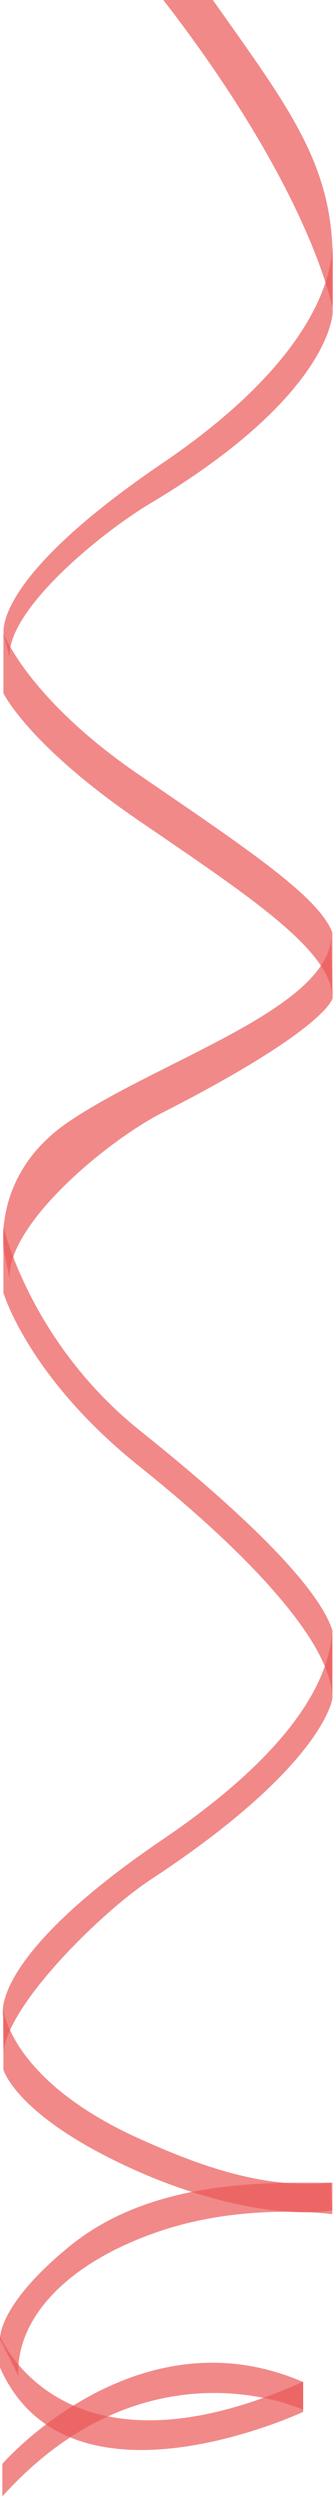 <svg width="78" height="585" viewBox="0 0 78 585" version="1.1" xmlns="http://www.w3.org/2000/svg" xmlns:xlink="http://www.w3.org/1999/xlink">
<title>ruban</title>
<desc>Created using Figma</desc>
<g id="Canvas" transform="translate(-1314 -794)">
<g id="ruban">
<g id="layer1">
<g id="g46060">
<g id="g34285">
<g id="g34287">
<g id="path34329">
<use xlink:href="#path0_fill" transform="matrix(0.125 0 0 -0.125 1314.8 1191.5)" fill="#EB5757" fill-opacity="0.7"/>
</g>
</g>
</g>
<g id="g34331">
<g id="g34333">
<g id="path34375">
<use xlink:href="#path1_fill" transform="matrix(0.125 0 0 -0.125 1314.8 1027.56)" fill="#EB5757" fill-opacity="0.7"/>
</g>
</g>
</g>
<g id="g34377">
<g id="g34379">
<g id="path34421">
<use xlink:href="#path2_fill" transform="matrix(0.125 0 0 -0.125 1314.8 1311.67)" fill="#EB5757" fill-opacity="0.7"/>
</g>
</g>
</g>
<g id="g34423">
<g id="g34425">
<g id="path34467">
<use xlink:href="#path3_fill" transform="matrix(0.125 0 0 -0.125 1314.87 865.752)" fill="#EB5757" fill-opacity="0.7"/>
</g>
</g>
</g>
<g id="g34469">
<g id="g34471">
<g id="path34513">
<use xlink:href="#path4_fill" transform="matrix(0.125 0 0 -0.125 1314.55 1378.15)" fill="#EB5757" fill-opacity="0.7"/>
</g>
</g>
</g>
<g id="g34515">
<g id="g34517">
<g id="path34559">
<use xlink:href="#path5_fill" transform="matrix(0.125 0 0 -0.125 1314 1349.98)" fill="#EB5757" fill-opacity="0.7"/>
</g>
</g>
</g>
<g id="g34613">
<g id="g34615">
<g id="path34657">
<use xlink:href="#path6_fill" transform="matrix(0.125 0 0 -0.125 1314.73 1093.26)" fill="#EB5757" fill-opacity="0.7"/>
</g>
</g>
</g>
<g id="g34659">
<g id="g34661">
<g id="path34703">
<use xlink:href="#path7_fill" transform="matrix(0.125 0 0 -0.125 1314.82 947.825)" fill="#EB5757" fill-opacity="0.7"/>
</g>
</g>
</g>
<g id="g34705">
<g id="g34707">
<g id="path34749">
<use xlink:href="#path8_fill" transform="matrix(0.125 0 0 -0.125 1314.64 1275.59)" fill="#EB5757" fill-opacity="0.7"/>
</g>
</g>
</g>
<g id="g34751">
<g id="g34753">
<g id="path34795">
<use xlink:href="#path9_fill" transform="matrix(0.125 0 0 -0.125 1314 1367.3)" fill="#EB5757" fill-opacity="0.7"/>
</g>
</g>
</g>
</g>
</g>
</g>
</g>
<defs>
<path id="path0_fill" d="M 1.95312e-05 883.86C 1.95312e-05 883.86 49.4 667.14 256.59 501.36C 463.77 335.63 590.36 207.03 616.37 128.44L 616.37 2.92969e-05C 616.37 103.57 460.98 270 253.82 435.76C 46.64 601.51 1.95312e-05 759.8 1.95312e-05 759.8L 1.95312e-05 883.86Z"/>
<path id="path1_fill" d="M 1.95312e-05 682.98C 1.95312e-05 682.98 46.64 560.04 253.82 418.33C 460.98 276.59 590.36 190.03 616.37 122.87L 616.37 3.90625e-05C 616.37 88.57 460.98 190.44 253.82 332.16C 46.64 473.94 1.95312e-05 570.71 1.95312e-05 570.71L 1.95312e-05 682.98Z"/>
<path id="path2_fill" d="M 1.95312e-05 379.243C 1.95312e-05 379.243 13.75 246.533 253.82 138.173C 359.03 90.673 486.12 41.453 616.37 55.493L 616.37 3.543C 506.79 -12.707 358.04 29.633 253.82 75.673C 24.17 177.063 1.95312e-05 266.903 1.95312e-05 266.903L 1.95312e-05 379.243Z"/>
<path id="path3_fill" d="M 5.85937e-05 1298.13C 5.85937e-05 1298.13 70.42 1063.11 253.83 777.609C 476.69 430.689 616.38 320.42 616.38 87.99L 616.38 1.31C 616.38 -19.88 589.33 217.19 253.83 631.15C 40.19 894.77 5.85937e-05 1118.21 5.85937e-05 1118.21L 5.85937e-05 1298.13Z"/>
<path id="path4_fill" d="M -0 60.91C -0 60.91 250.76 349.42 563.66 214.03L 563.66 161.98C 563.66 161.98 270.74 299.56 -0 7.8125e-05L -0 60.91Z"/>
<path id="path5_fill" d="M 0.023 69.17C 0.023 69.17 -4.897 132.24 130.023 242.53C 286.633 370.6 506.553 361.75 620.463 361.75L 622.693 302.92C 622.693 302.92 462.153 325 303.323 272.37C 118.193 210.99 29.103 101.95 34.473 -0L 0.023 69.17Z"/>
<path id="path6_fill" d="M 1.513 52.29C 1.513 52.29 -22.658 195.28 122.252 293.72C 289.532 407.45 601.832 503.1 614.722 636.41L 617.502 525.78C 617.502 525.78 609.532 469.81 297.582 310.67C 194.752 258.17 6.872 101.92 12.252 -7.8125e-05L 1.513 52.29Z"/>
<path id="path7_fill" d="M 0.756 40.96C 0.756 40.96 -29.814 141.02 297.916 363.55C 540.866 528.46 611.416 674.65 616.746 768.69L 616.746 645.83C 616.746 645.83 616.746 492.23 275.366 288.36C 178.696 230.65 6.116 87.14 11.496 -9.76563e-05L 0.756 40.96Z"/>
<path id="path8_fill" d="M 0.656 79.69C 0.656 79.69 -28.354 186.43 299.376 408.98C 542.326 573.9 612.296 707.17 617.656 801.2L 617.656 672.76C 617.656 672.76 602.606 547.68 276.826 333.78C 182.736 272.01 -5.854 86.12 1.466 1.95312e-05L 0.656 79.69Z"/>
<path id="path9_fill" d="M -0 213.42C -0 213.42 116.25 -74.99 568.08 127.88L 568.08 71.36C 568.08 71.36 128.08 -135.06 -0 154.25L -0 213.42Z"/>
</defs>
</svg>
